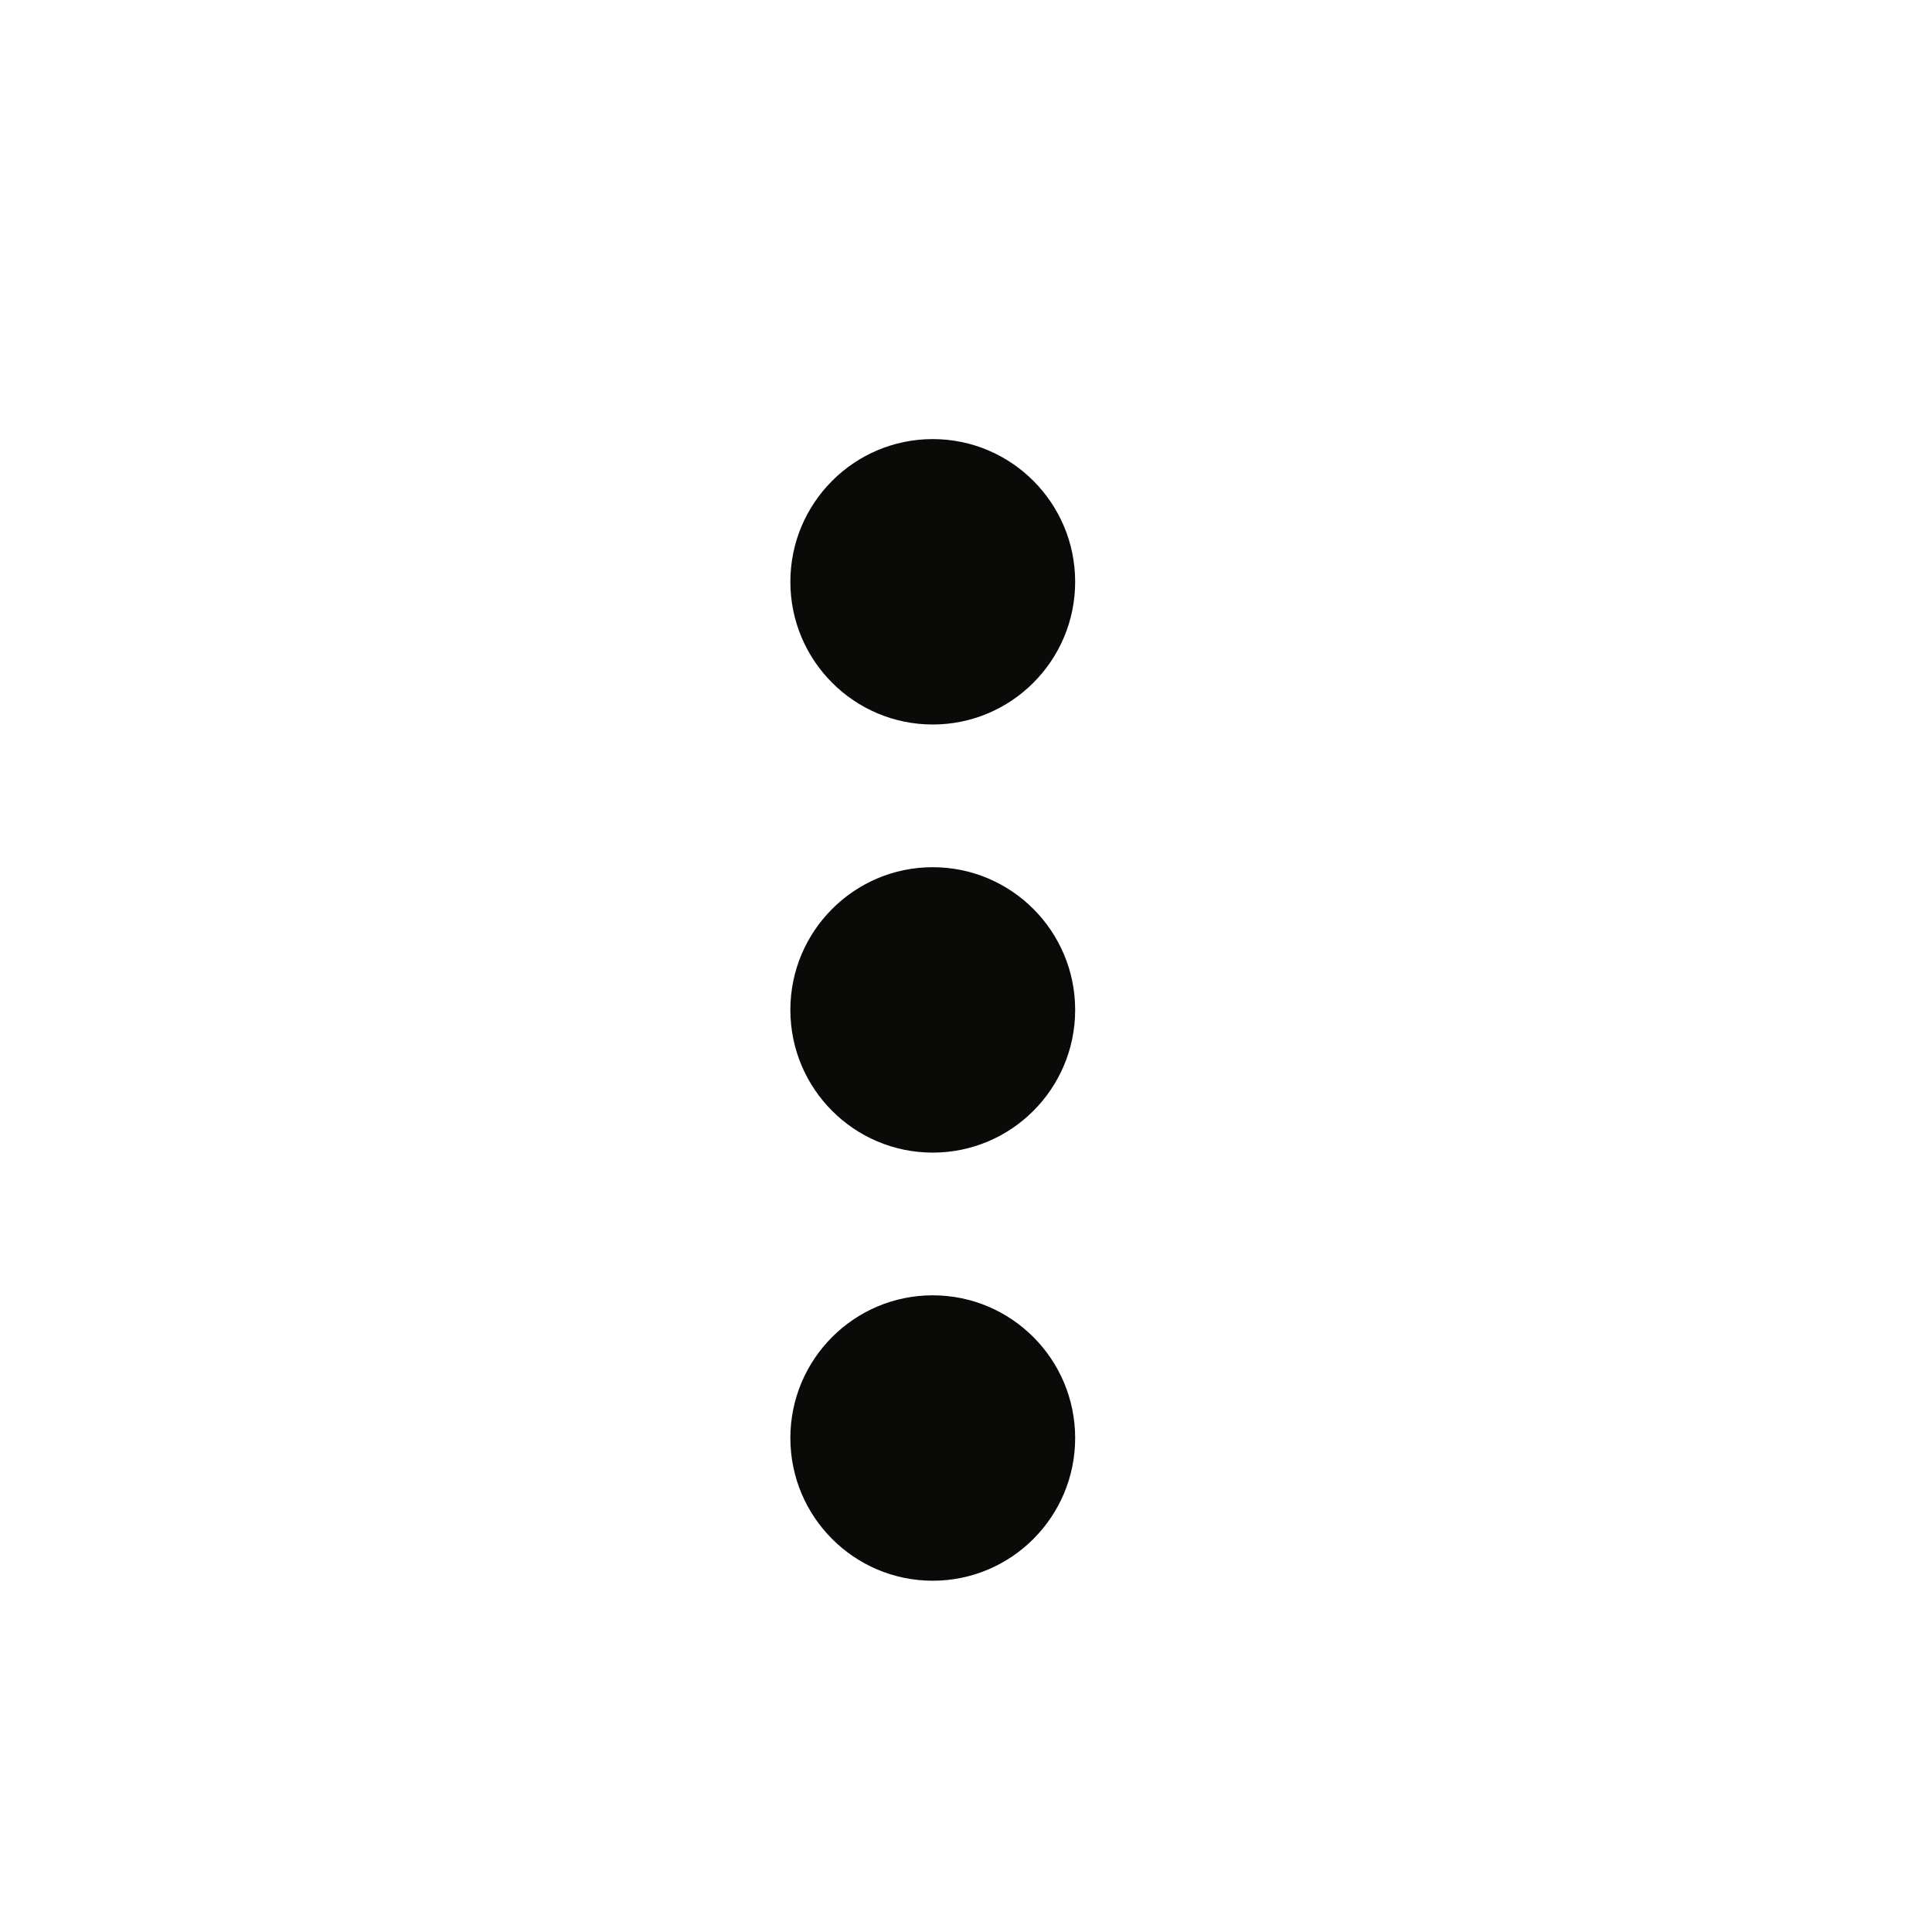 <?xml version="1.0" encoding="UTF-8" standalone="no"?>
<svg width="22px" height="22px" viewBox="0 0 22 22" version="1.1" xmlns="http://www.w3.org/2000/svg" xmlns:xlink="http://www.w3.org/1999/xlink" xmlns:sketch="http://www.bohemiancoding.com/sketch/ns">
    <!-- Generator: Sketch 3.3.3 (12081) - http://www.bohemiancoding.com/sketch -->
    <title>menu</title>
    <desc>Created with Sketch.</desc>
    <defs></defs>
    <g id="Xceptor-Icons" stroke="none" stroke-width="1" fill="none" fill-rule="evenodd" sketch:type="MSPage">
        <g id="menu" sketch:type="MSArtboardGroup" fill="#0A0B09">
            <path d="M10.621,18 C11.517,18 12.243,17.272 12.243,16.375 C12.243,15.478 11.517,14.75 10.621,14.75 C9.726,14.75 9,15.478 9,16.375 C9,17.272 9.726,18 10.621,18 Z M10.621,13.125 C11.517,13.125 12.243,12.397 12.243,11.5 C12.243,10.603 11.517,9.875 10.621,9.875 C9.726,9.875 9,10.603 9,11.5 C9,12.397 9.726,13.125 10.621,13.125 Z M10.621,8.25 C11.517,8.25 12.243,7.522 12.243,6.625 C12.243,5.728 11.517,5 10.621,5 C9.726,5 9,5.728 9,6.625 C9,7.522 9.726,8.25 10.621,8.25 Z" id="more-vert" sketch:type="MSShapeGroup"></path>
        </g>
    </g>
</svg>
